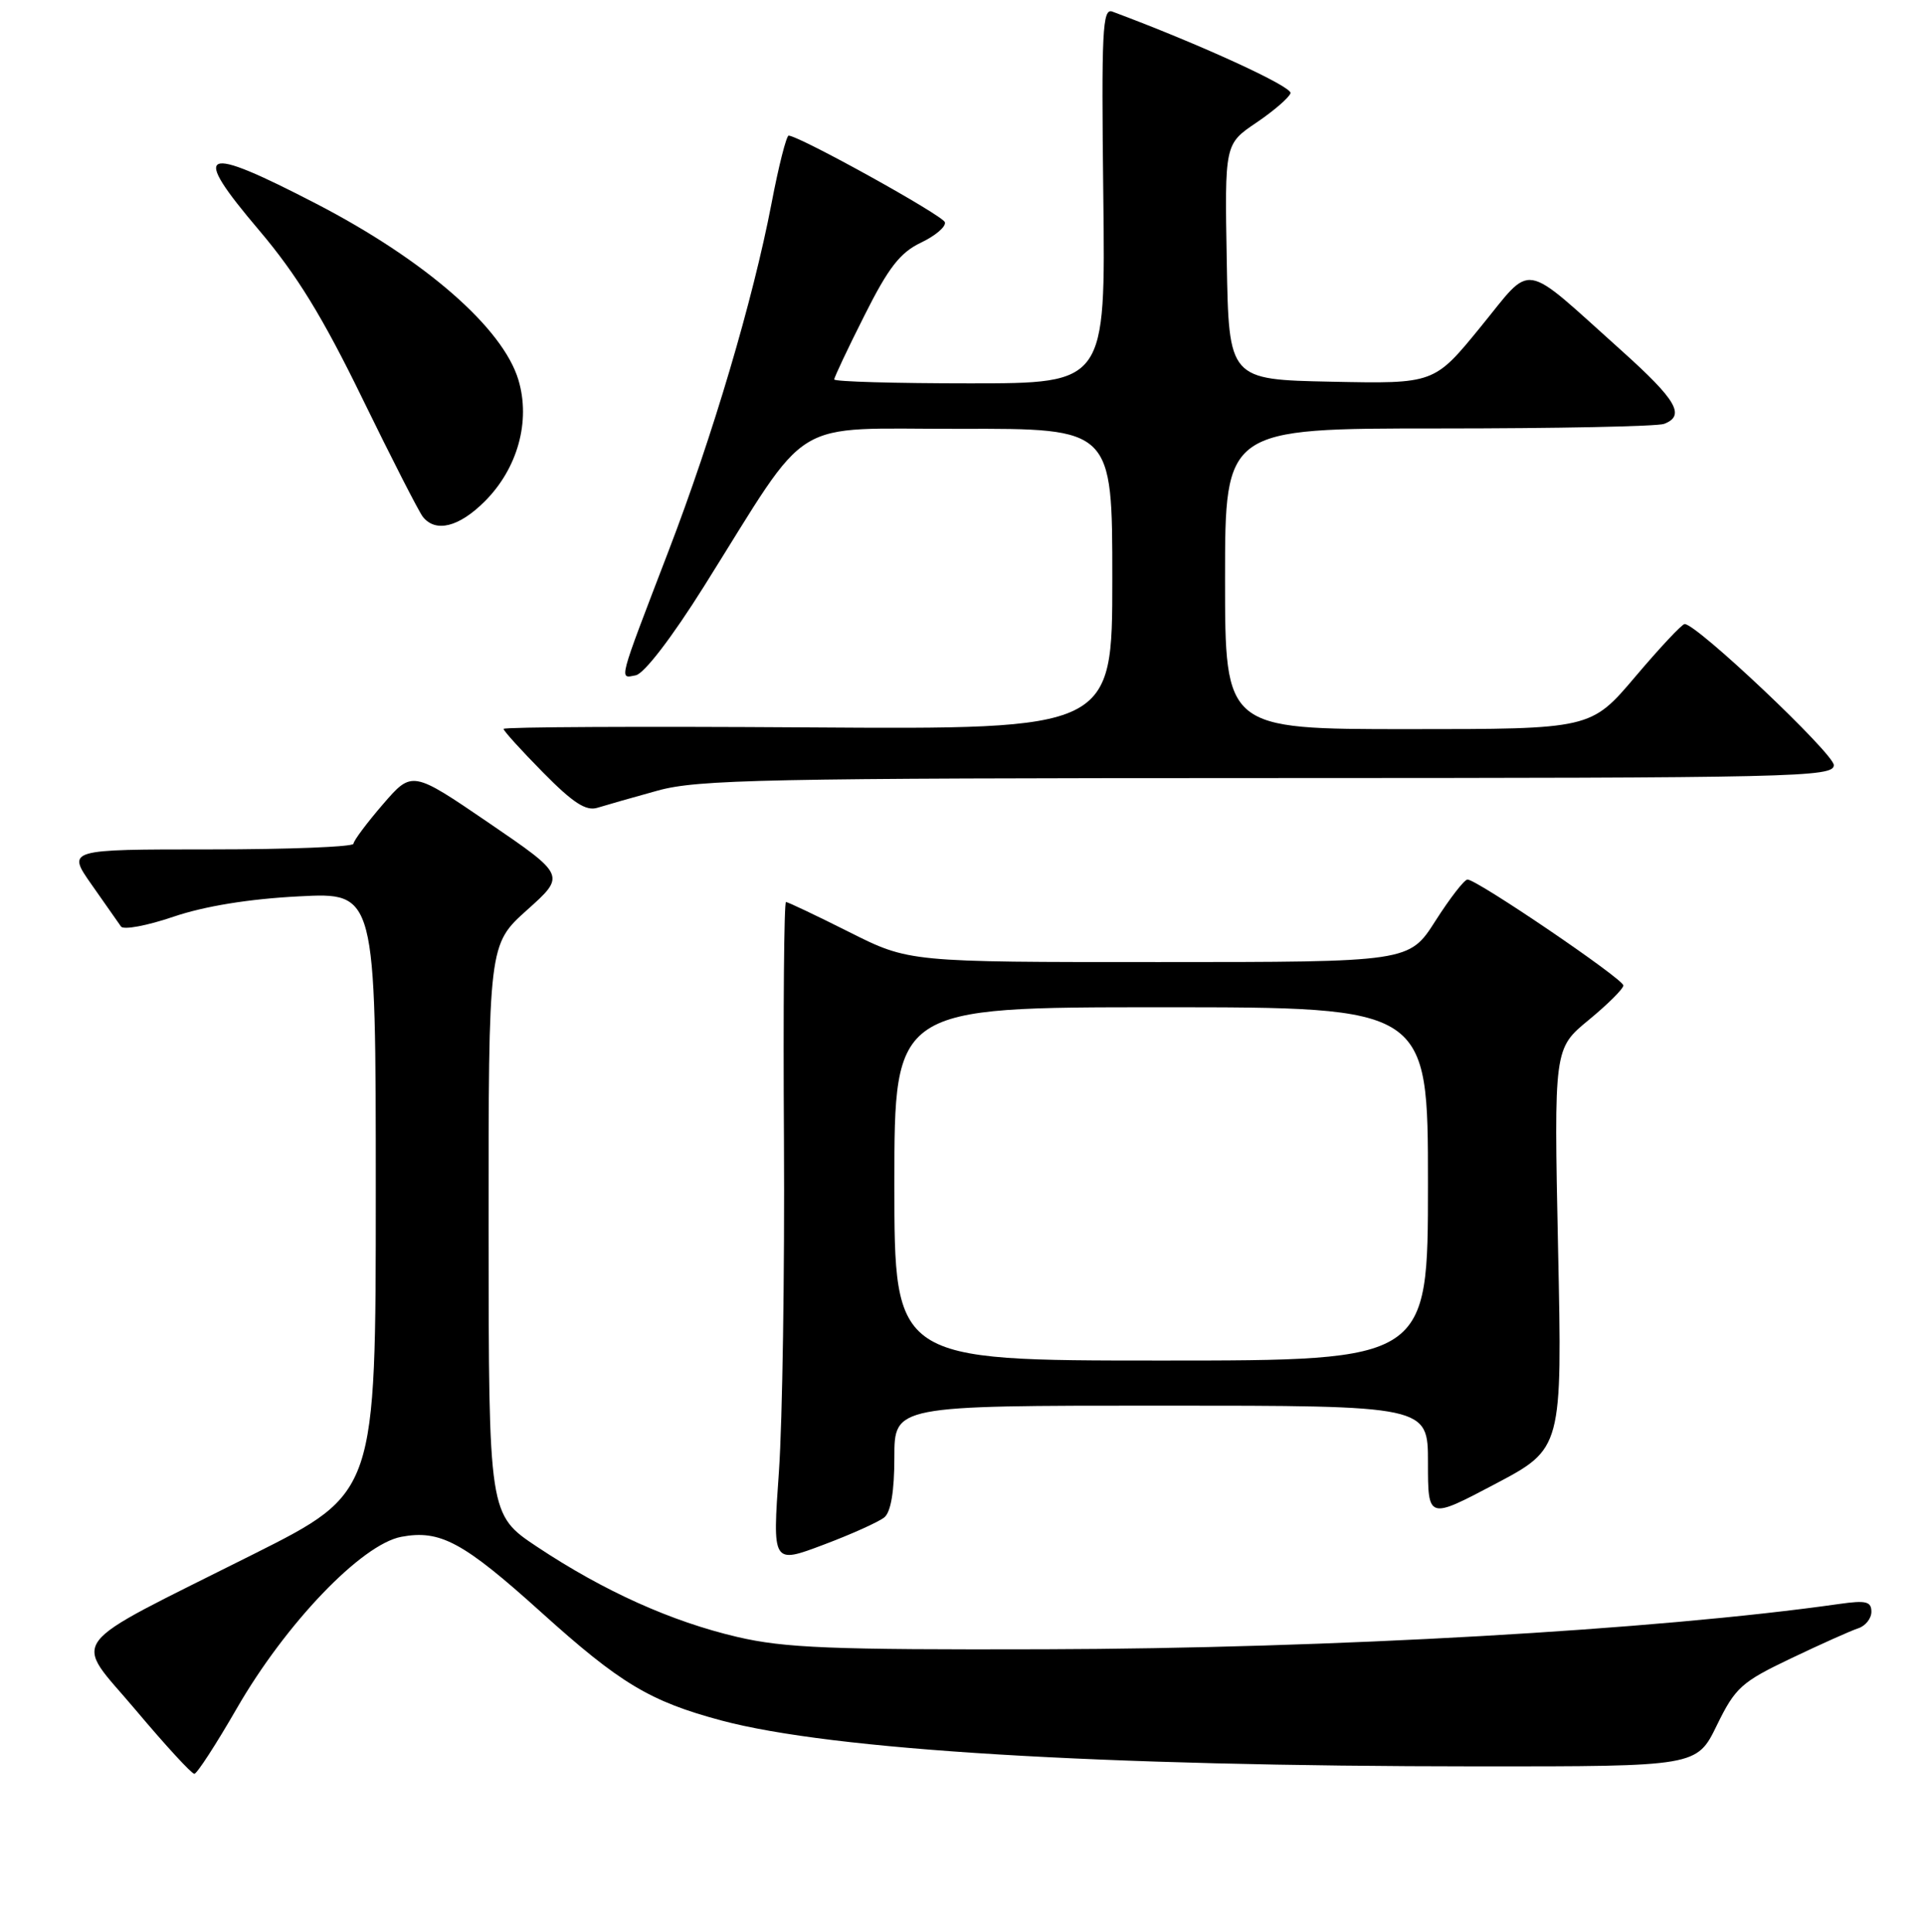 <?xml version="1.0" encoding="UTF-8" standalone="no"?>
<!DOCTYPE svg PUBLIC "-//W3C//DTD SVG 1.1//EN" "http://www.w3.org/Graphics/SVG/1.1/DTD/svg11.dtd" >
<svg xmlns="http://www.w3.org/2000/svg" xmlns:xlink="http://www.w3.org/1999/xlink" version="1.1" viewBox="0 0 256 257">
 <g >
 <path fill="currentColor"
d=" M 31.50 227.29 C 38.02 215.97 48.12 205.44 53.40 204.45 C 58.57 203.48 61.64 205.14 72.00 214.48 C 82.51 223.96 86.47 226.34 96.00 228.89 C 110.71 232.82 146.19 234.97 196.63 234.99 C 225.77 235.00 225.77 235.00 228.44 229.52 C 230.90 224.49 231.71 223.77 238.31 220.62 C 242.27 218.73 246.29 216.93 247.25 216.62 C 248.21 216.31 249.00 215.32 249.00 214.42 C 249.00 213.05 248.27 212.88 244.75 213.38 C 220.37 216.85 177.10 219.31 139.00 219.41 C 110.56 219.49 104.38 219.24 98.09 217.77 C 89.33 215.72 80.37 211.69 71.48 205.79 C 65.03 201.50 65.03 201.50 65.01 163.58 C 65.00 125.66 65.00 125.66 70.13 121.06 C 75.27 116.46 75.27 116.46 65.05 109.48 C 54.83 102.51 54.83 102.51 50.95 107.00 C 48.81 109.48 47.05 111.84 47.03 112.25 C 47.01 112.66 38.43 113.00 27.95 113.00 C 8.90 113.00 8.90 113.00 12.20 117.70 C 14.02 120.29 15.77 122.79 16.10 123.26 C 16.43 123.74 19.58 123.15 23.10 121.95 C 27.24 120.55 33.11 119.59 39.75 119.25 C 50.00 118.71 50.00 118.71 50.00 158.65 C 50.00 198.59 50.00 198.59 33.75 206.75 C 8.09 219.63 9.67 217.54 18.07 227.51 C 22.00 232.18 25.50 235.99 25.86 235.98 C 26.21 235.97 28.75 232.06 31.50 227.29 Z  M 117.67 201.86 C 118.54 201.14 119.00 198.38 119.00 193.88 C 119.00 187.00 119.00 187.00 154.50 187.00 C 190.00 187.00 190.00 187.00 190.00 194.57 C 190.00 202.14 190.00 202.14 198.93 197.43 C 207.87 192.71 207.87 192.71 207.31 166.11 C 206.76 139.50 206.76 139.50 211.38 135.70 C 213.92 133.61 216.00 131.54 216.00 131.10 C 216.00 130.24 196.51 117.00 195.26 117.01 C 194.84 117.01 192.93 119.48 191.00 122.50 C 187.50 127.99 187.50 127.99 154.23 127.99 C 120.96 128.00 120.96 128.00 113.00 124.00 C 108.62 121.80 104.83 120.00 104.58 120.00 C 104.32 120.00 104.20 134.29 104.31 151.75 C 104.41 169.21 104.11 189.03 103.64 195.78 C 102.77 208.07 102.77 208.07 109.56 205.51 C 113.29 204.11 116.94 202.46 117.67 201.86 Z  M 87.50 105.18 C 92.84 103.70 101.75 103.52 168.75 103.51 C 239.02 103.50 244.00 103.39 244.00 101.79 C 244.00 100.26 225.73 82.97 224.15 83.02 C 223.79 83.03 220.84 86.18 217.59 90.02 C 211.67 97.00 211.67 97.00 187.34 97.00 C 163.00 97.00 163.00 97.00 163.00 77.00 C 163.00 57.00 163.00 57.00 191.42 57.00 C 207.05 57.00 220.55 56.73 221.42 56.39 C 224.29 55.29 223.08 53.22 215.75 46.64 C 202.23 34.53 204.08 34.84 196.99 43.51 C 190.83 51.06 190.83 51.06 177.16 50.78 C 163.50 50.50 163.50 50.50 163.23 34.83 C 162.95 19.17 162.95 19.17 167.15 16.33 C 169.46 14.77 171.51 13.00 171.71 12.40 C 171.99 11.54 159.65 5.88 148.00 1.54 C 146.69 1.05 146.54 4.09 146.80 25.99 C 147.10 51.00 147.10 51.00 129.05 51.00 C 119.12 51.00 111.00 50.77 111.00 50.48 C 111.00 50.19 112.81 46.35 115.03 41.95 C 118.22 35.59 119.77 33.60 122.54 32.28 C 124.47 31.36 125.90 30.14 125.72 29.56 C 125.45 28.65 106.50 18.15 104.94 18.04 C 104.64 18.02 103.60 22.09 102.65 27.09 C 100.18 39.94 94.83 58.00 88.94 73.34 C 82.15 91.05 82.35 90.27 84.59 89.84 C 85.71 89.62 89.38 84.84 93.68 77.99 C 108.17 54.92 104.62 57.10 127.75 57.05 C 148.00 57.00 148.00 57.00 148.00 77.02 C 148.00 97.04 148.00 97.04 107.50 96.77 C 85.22 96.62 67.00 96.71 67.00 96.97 C 67.00 97.23 69.36 99.83 72.25 102.76 C 76.25 106.82 77.98 107.94 79.50 107.46 C 80.60 107.12 84.20 106.09 87.50 105.18 Z  M 64.51 66.69 C 68.88 62.32 70.62 56.03 68.98 50.55 C 66.91 43.63 56.56 34.61 42.13 27.13 C 26.70 19.14 25.28 19.80 34.48 30.64 C 39.47 36.53 42.92 42.14 48.21 53.00 C 52.10 60.98 55.72 68.06 56.26 68.75 C 57.96 70.90 61.07 70.13 64.51 66.69 Z  M 119.00 157.50 C 119.00 134.00 119.00 134.00 154.50 134.00 C 190.00 134.00 190.00 134.00 190.00 157.50 C 190.00 181.00 190.00 181.00 154.50 181.00 C 119.00 181.00 119.00 181.00 119.00 157.50 Z "/>
</g>
</svg>